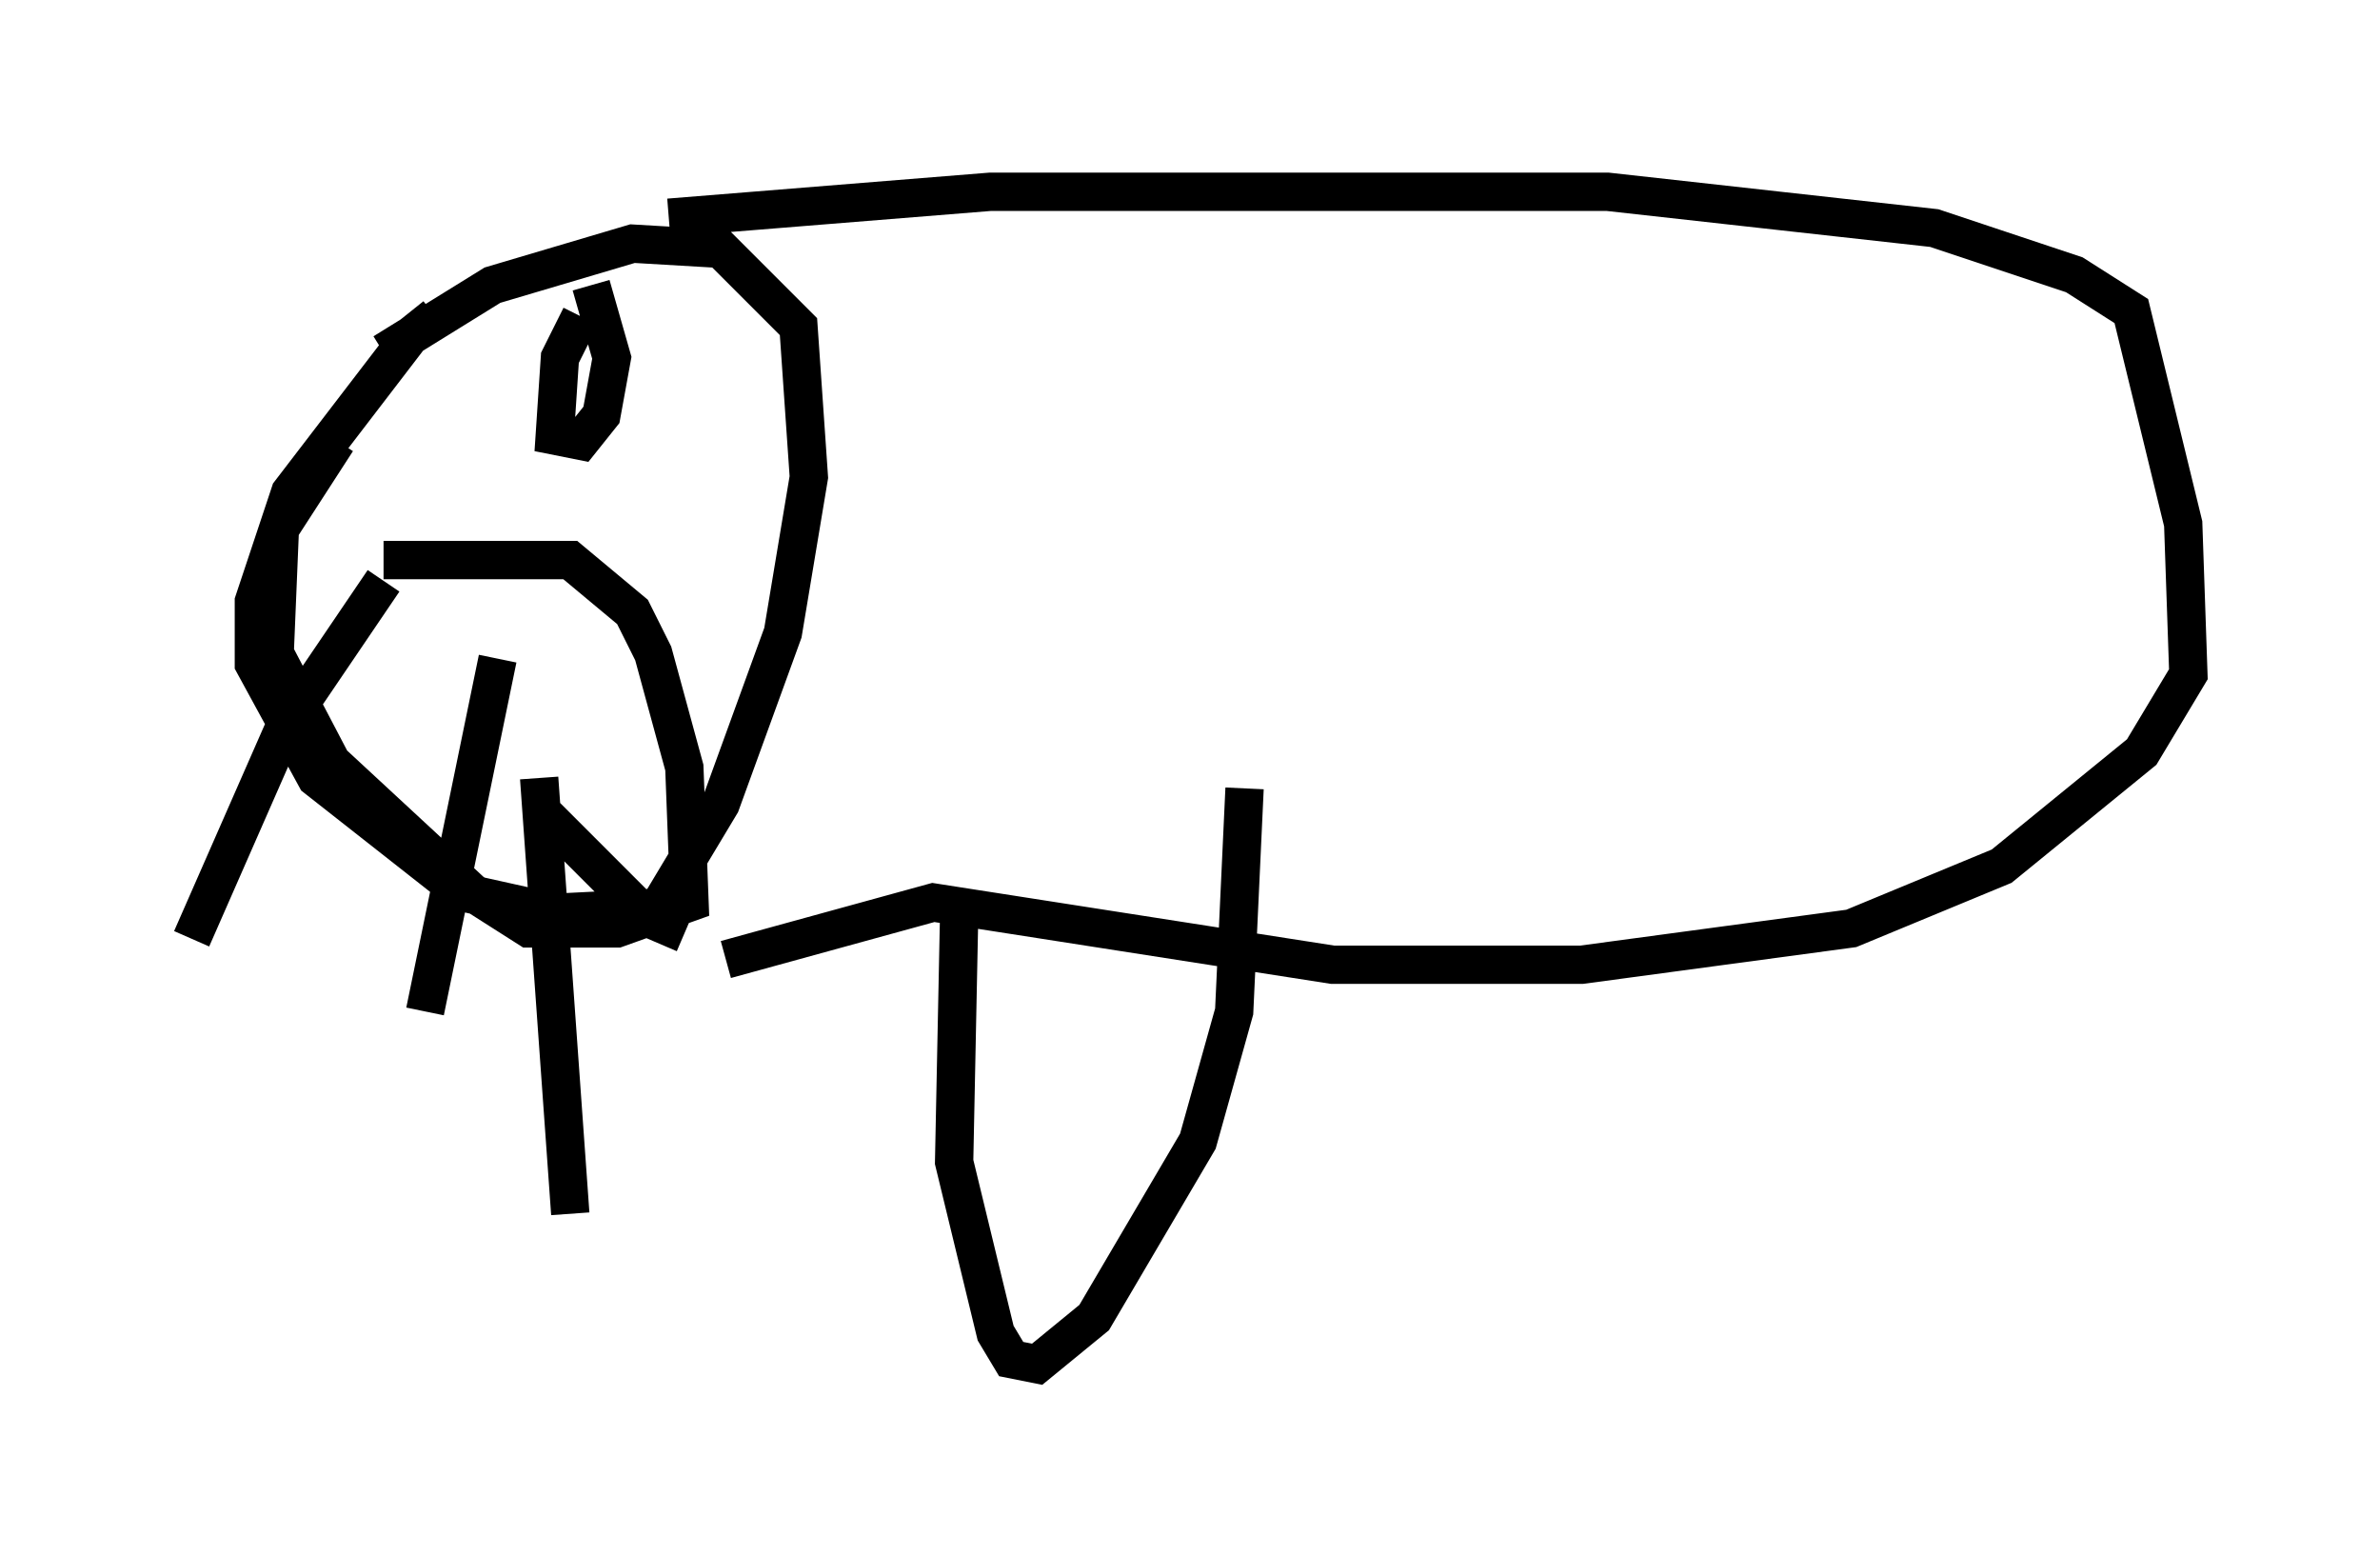 <?xml version="1.0" encoding="utf-8" ?>
<svg baseProfile="full" height="40.582" version="1.1" width="62.097" xmlns="http://www.w3.org/2000/svg" xmlns:ev="http://www.w3.org/2001/xml-events" xmlns:xlink="http://www.w3.org/1999/xlink"><defs /><rect fill="white" height="40.582" width="62.097" x="0" y="0" /><path d="M12.307, 8.383 m-0.947, -0.135 l-0.677, 0.541 -3.112, 4.059 l-0.947, 2.842 0.0, 1.624 l1.624, 2.977 3.789, 2.977 l2.436, 0.541 2.706, -0.135 l1.624, -2.706 1.624, -4.465 l0.677, -4.059 -0.271, -3.924 l-2.03, -2.03 -2.3, -0.135 l-3.654, 1.083 -2.842, 1.759 m7.442, -3.518 l8.39, -0.677 16.103, 0.0 l8.525, 0.947 3.654, 1.218 l1.488, 0.947 1.353, 5.548 l0.135, 3.924 -1.218, 2.03 l-3.654, 2.977 -3.924, 1.624 l-7.036, 0.947 -6.495, 0.0 l-10.419, -1.624 -5.413, 1.488 m-1.083, -0.677 l-0.947, -0.406 -2.842, -2.842 m-4.059, -6.495 l4.871, 0.0 1.624, 1.353 l0.541, 1.083 0.812, 2.977 l0.135, 3.518 -1.894, 0.677 l-2.3, 0.0 -1.488, -0.947 l-3.654, -3.383 -1.488, -2.842 l0.135, -3.248 1.488, -2.3 m1.218, 3.654 l-2.571, 3.789 -2.436, 5.548 m7.984, -7.307 l-1.894, 9.202 m2.977, -6.089 l0.812, 11.367 m0.271, -23.41 l-0.541, 1.083 -0.135, 2.03 l0.677, 0.135 0.541, -0.677 l0.271, -1.488 -0.541, -1.894 m9.607, 16.238 l-0.135, 6.631 1.083, 4.465 l0.406, 0.677 0.677, 0.135 l1.488, -1.218 2.706, -4.601 l0.947, -3.383 0.271, -5.819 " fill="none" stroke="black" stroke-width="1" /></svg>